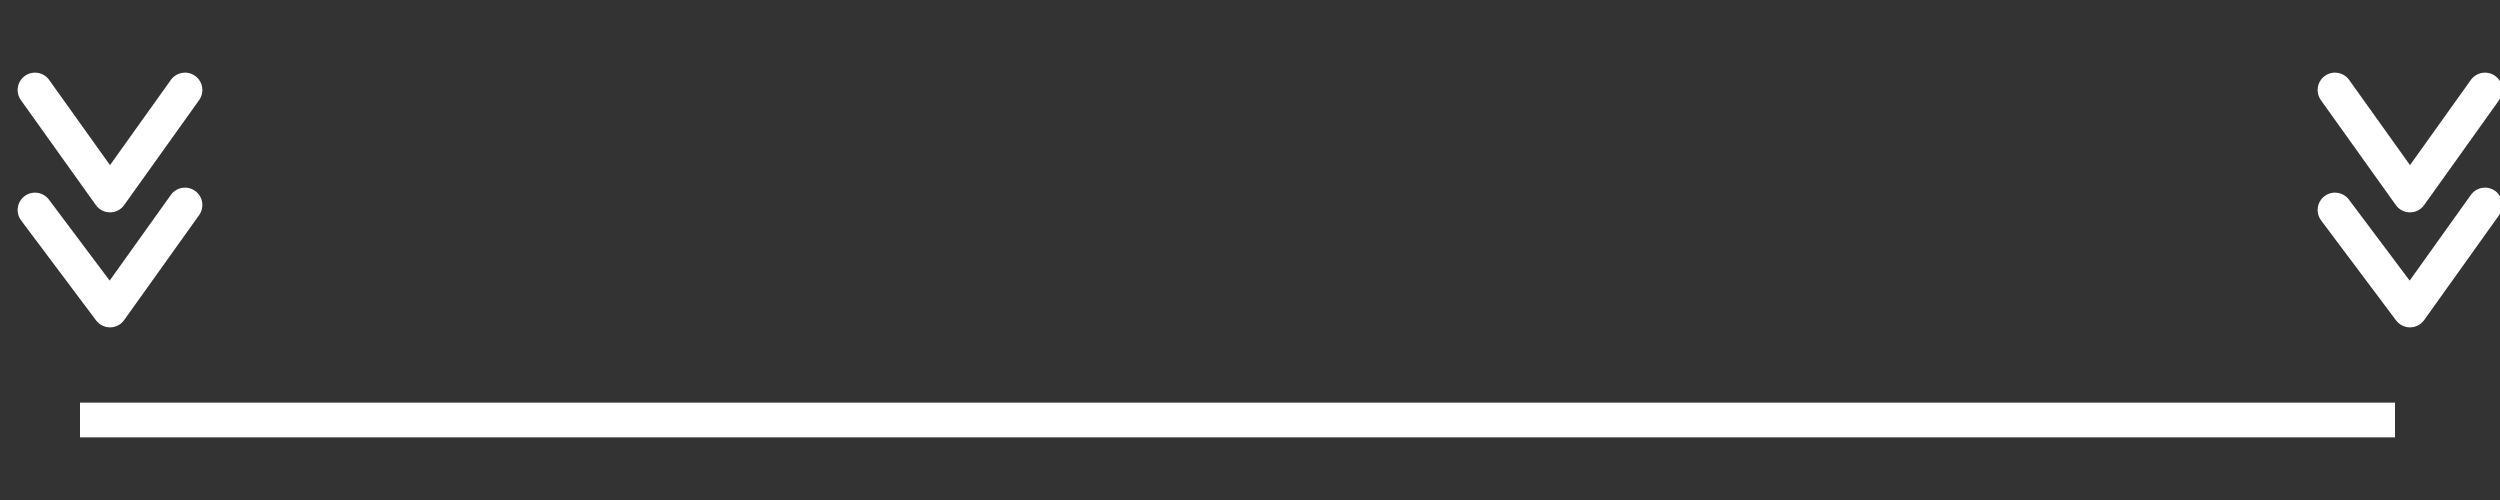 <svg xmlns="http://www.w3.org/2000/svg" width="48" height="9.6" viewBox="0 0 500 100" shape-rendering="geometricPrecision" text-rendering="geometricPrecision" image-rendering="optimizeQuality" fill-rule="evenodd" clip-rule="evenodd"><rect x="0" y="0" width="500" height="100" fill="#333333" stroke="none"/><defs><style>.prefix__prefix__str1{stroke:#fff;stroke-width:6.945;stroke-linecap:round;stroke-linejoin:round}.prefix__prefix__fil0{fill:none}</style></defs><g id="prefix__prefix__Layer_x0020_1"><path class="prefix__prefix__fil0" d="M16 84h463" stroke="#fff" stroke-width="6.945"/><path class="prefix__prefix__fil0 prefix__prefix__str1" d="M7 42l15 20 15-21M7 18l15 21 15-21"/><path transform="translate(460)" class="prefix__prefix__fil0 prefix__prefix__str1" d="M7 42l15 20 15-21M7 18l15 21 15-21"/></g></svg>